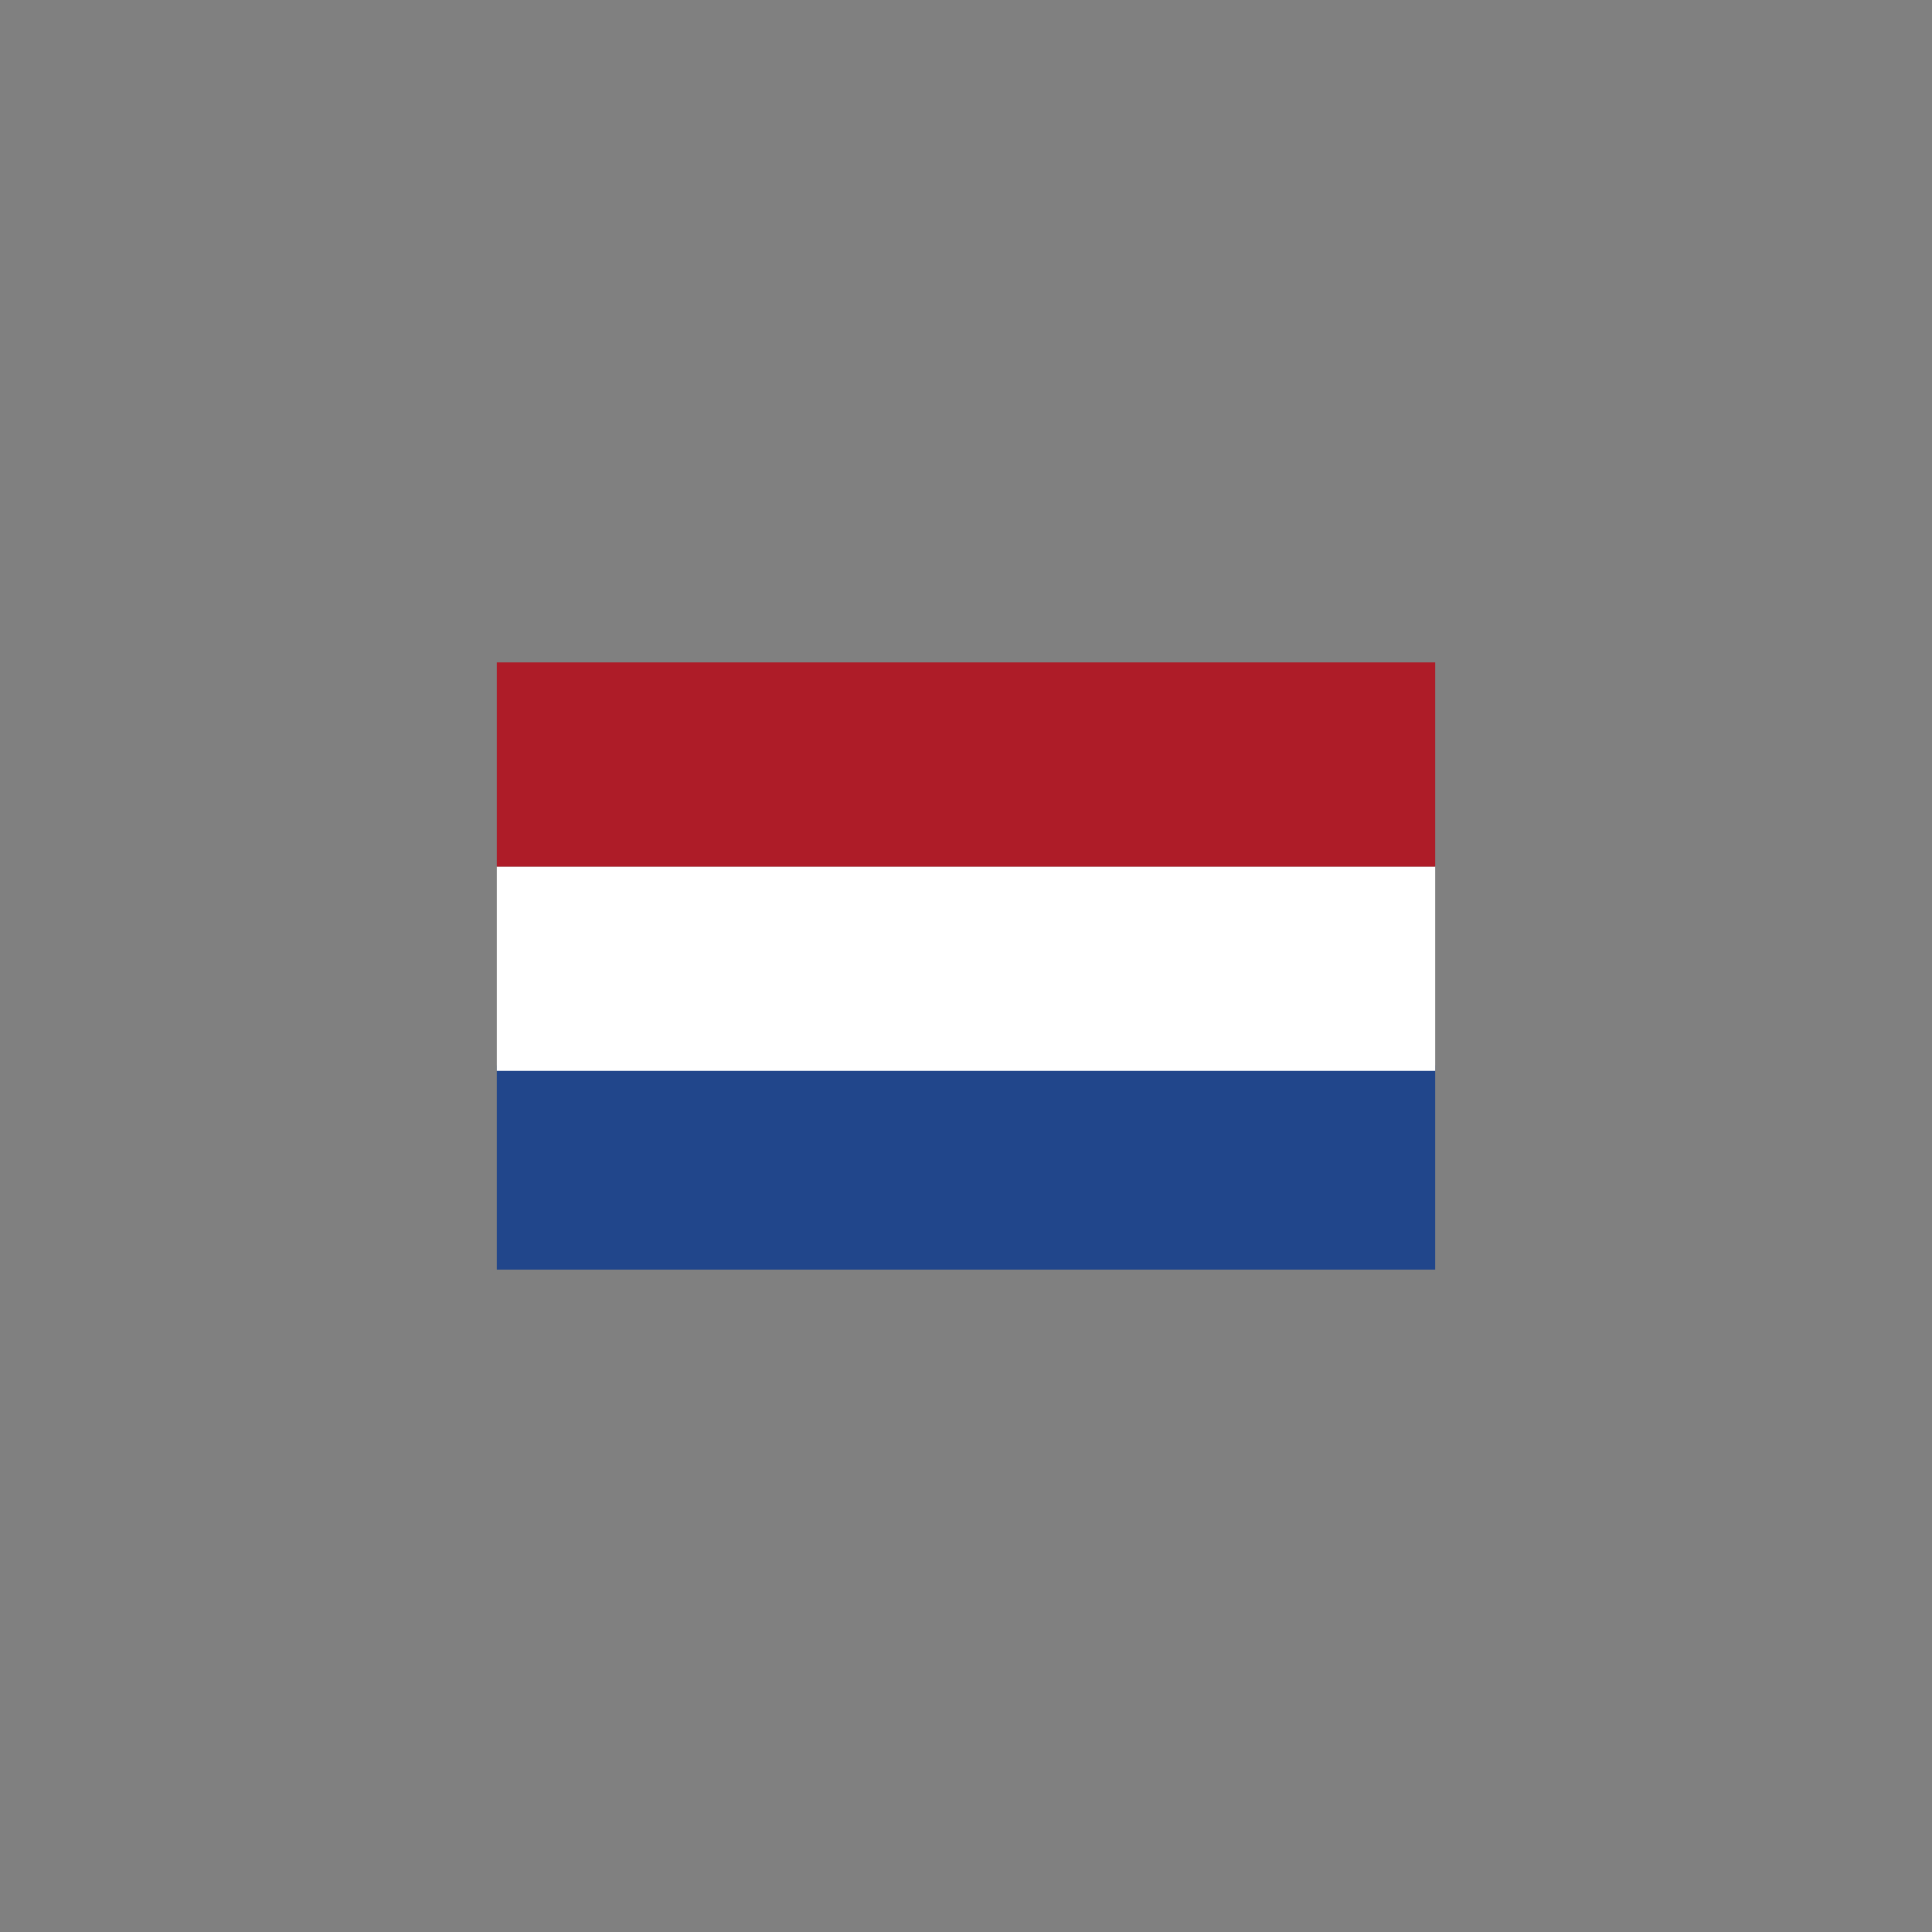 <svg version="1.1" id="Layer_1" xmlns="http://www.w3.org/2000/svg" xmlns:xlink="http://www.w3.org/1999/xlink" x="0px" y="0px"  width="35px" height="35px" viewBox="0 0 35 35" enable-background="new 0 0 35 35" xml:space="preserve"><rect x="0" y="0" width="35" height="35" fill="#808080" stroke="none"/> <rect x="9" y="19.3" fill="#21468B" width="17" height="3.7"/> <rect x="9" y="15.7" fill="#FFFFFF" width="17" height="3.7"/> <polyline fill="#AE1C28" points="9,12 9,15.7 26,15.7 26,12  "/></svg>
